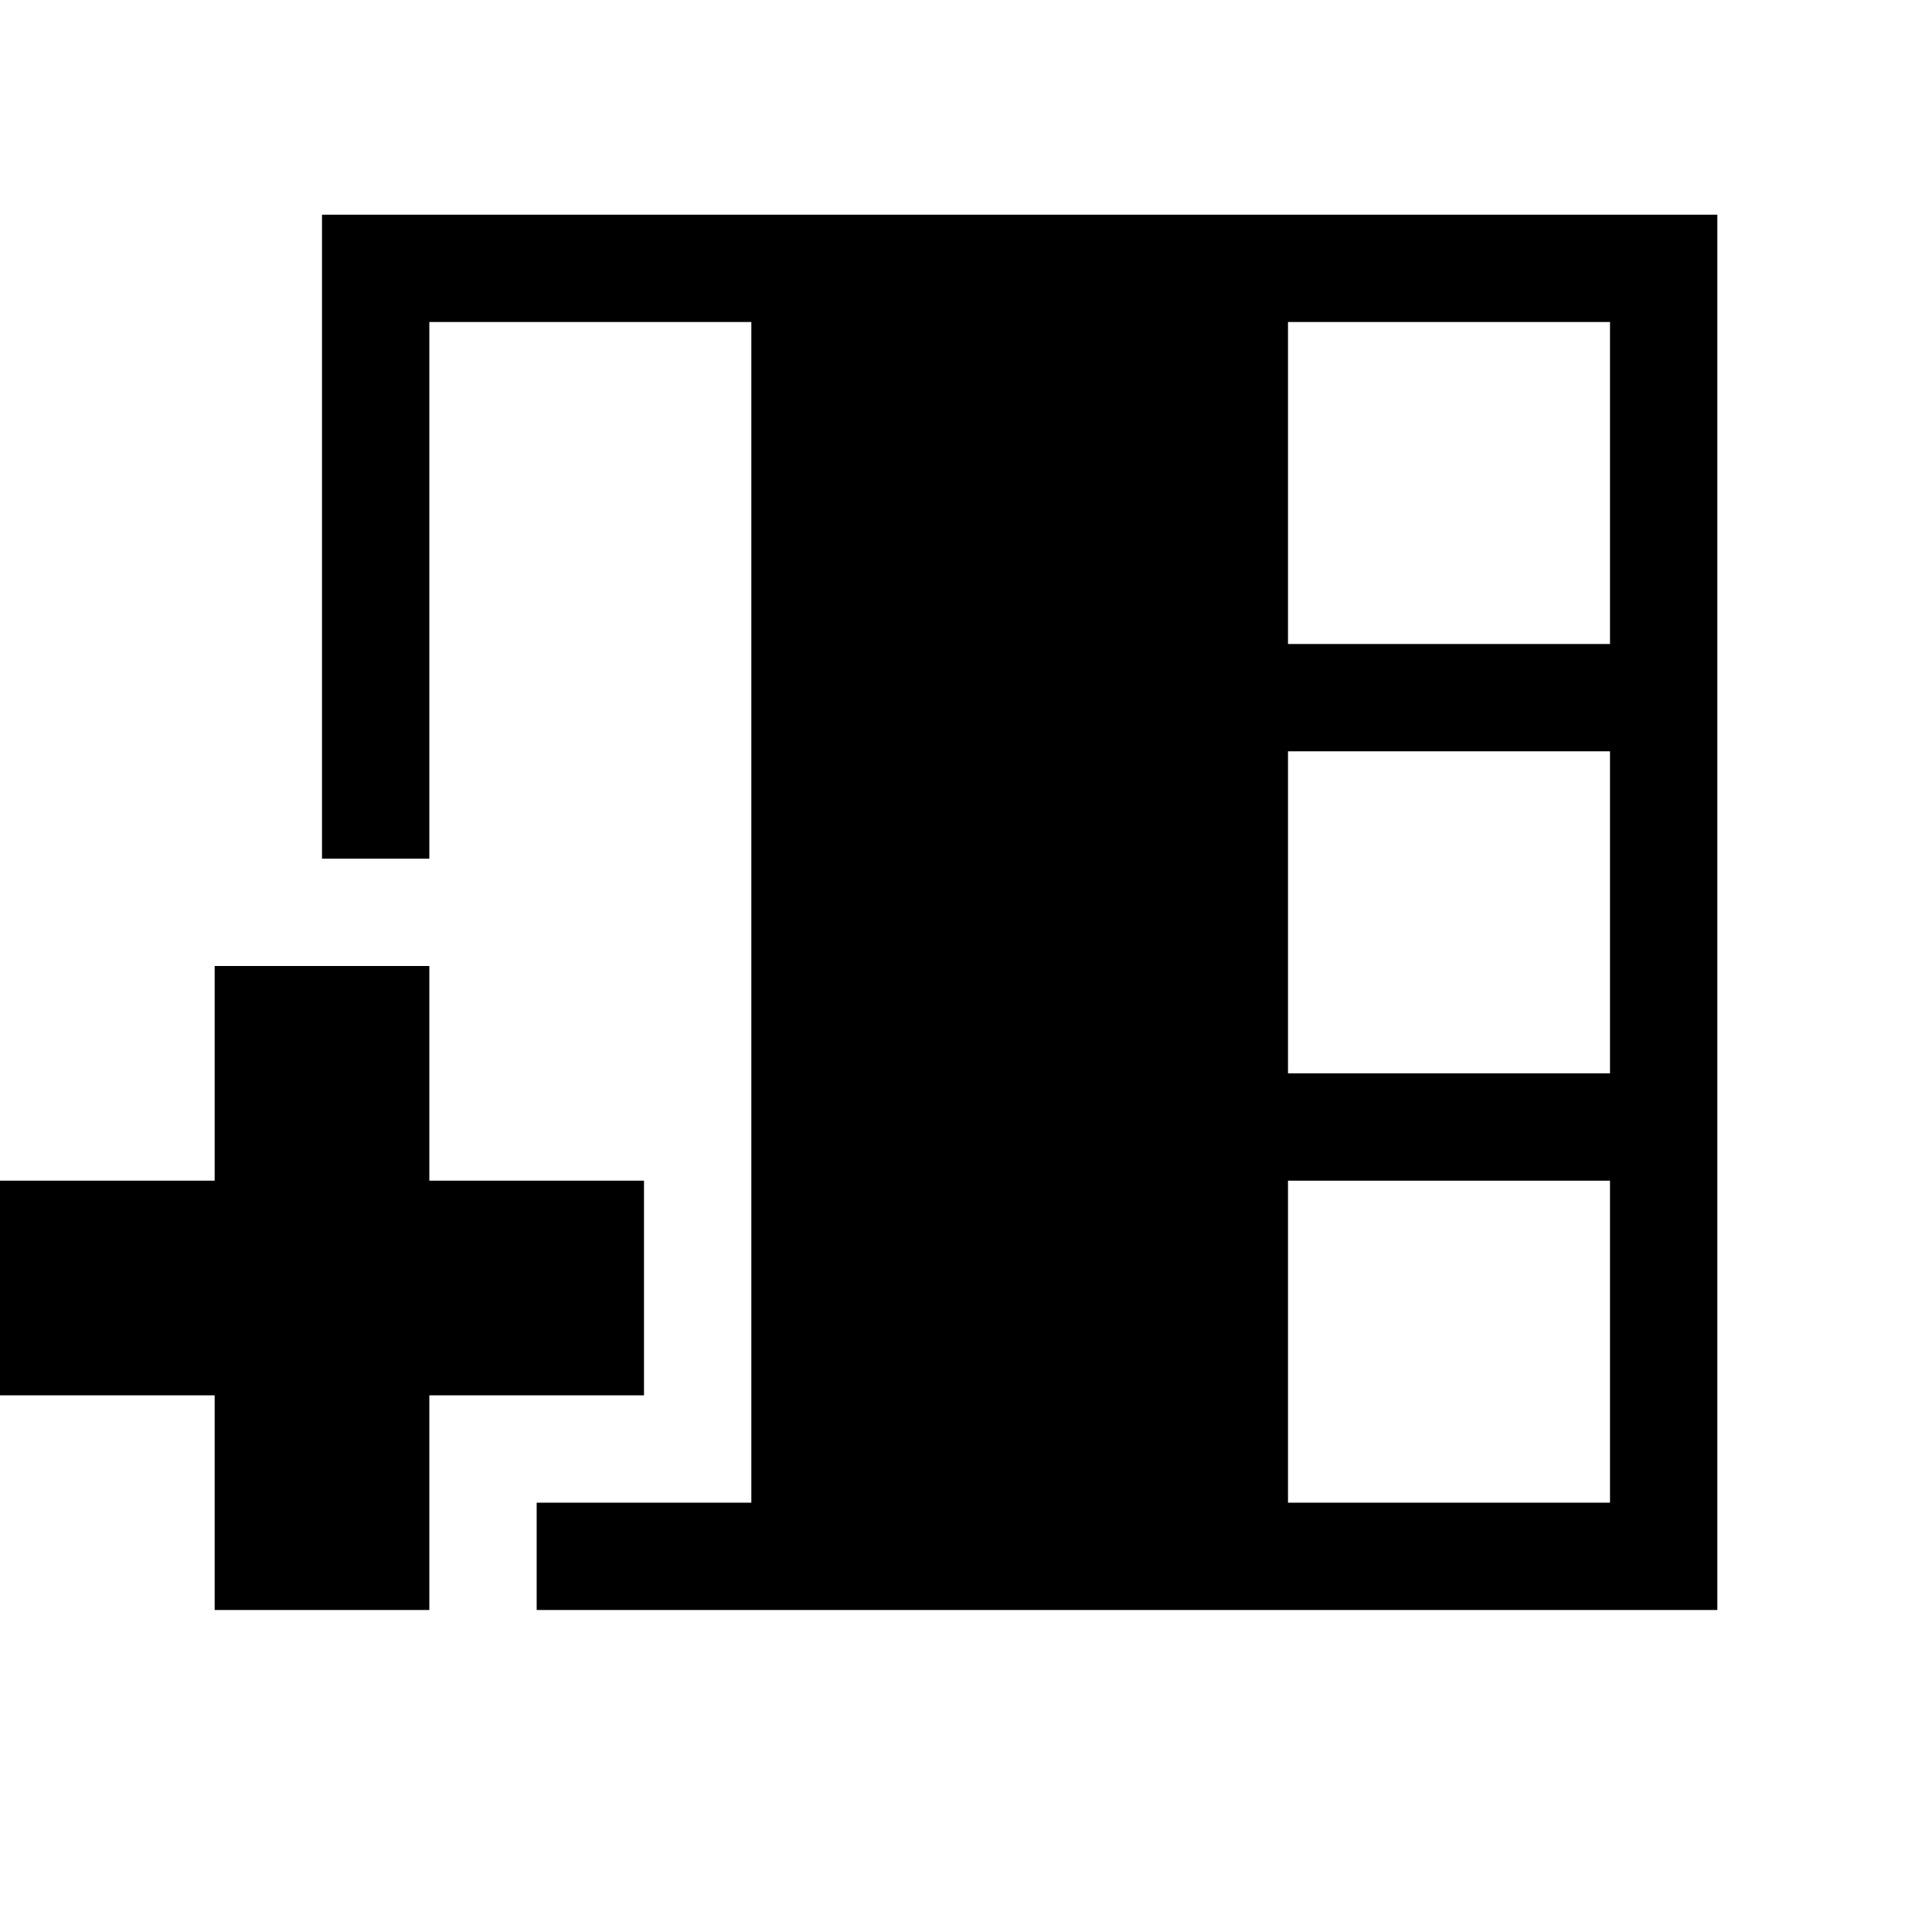 <!-- Generated by IcoMoon.io -->
<svg version="1.1" xmlns="http://www.w3.org/2000/svg" width="18" height="18" viewBox="0 0 18 18">
<title>table-add-column-before</title>
<path d="M0 11h2v-2h2v2h2v2h-2v2h-2v-2h-2v-2z"></path>
<path d="M5 15h11v-13h-13v6h1v-5h3v11h-2zM12 11h3v3h-3zM12 7h3v3h-3zM12 3h3v3h-3z"></path>
</svg>
